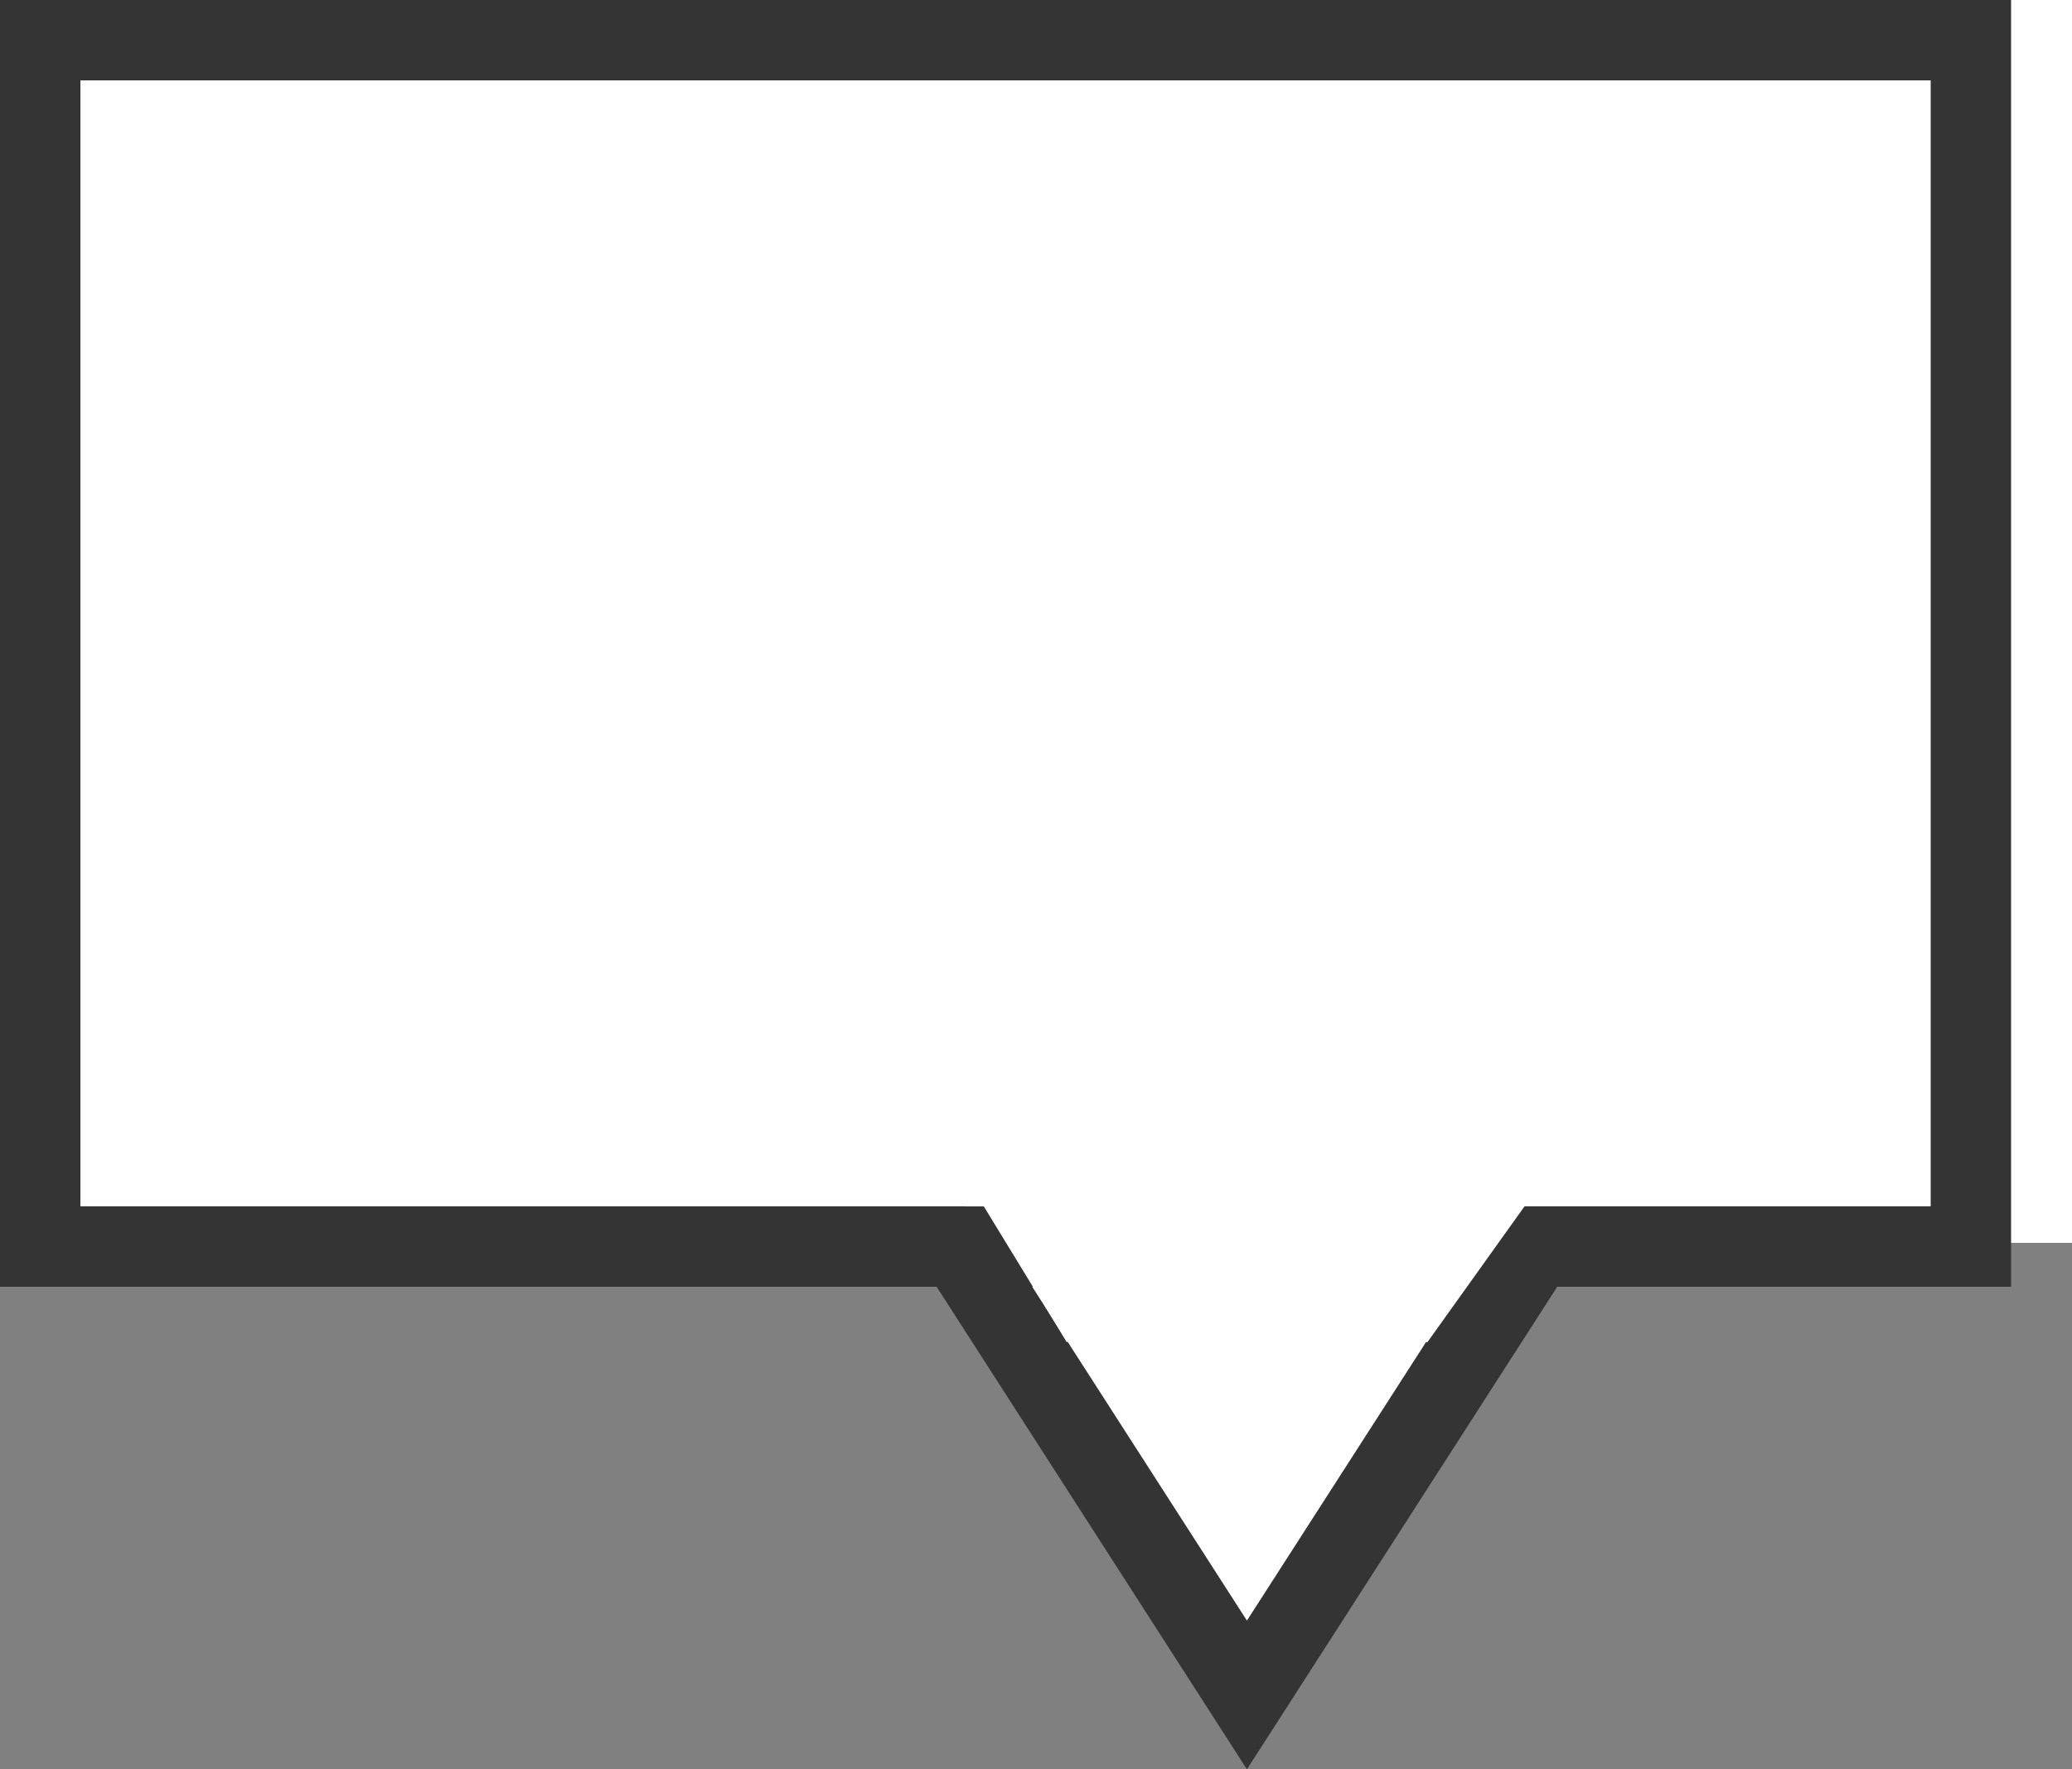 <svg xmlns="http://www.w3.org/2000/svg" width="20" height="17.083" viewBox="0 0 20 17.083">
  <rect x="0" y="0" width="20" height="17.083" fill="#808080" stroke="none"/>
  <defs>
    <style>
      .cls-1 {
        fill: #fff;
      }

      .cls-2 {
        fill: #343434;
      }
    </style>
  </defs>
  <g id="그룹_7921" data-name="그룹 7921" transform="translate(-1243 -222)">
    <rect id="사각형_2293" data-name="사각형 2293" class="cls-1" width="20" height="12" transform="translate(1243 222)"/>
    <path id="사각형_2293_-_윤곽선" data-name="사각형 2293 - 윤곽선" class="cls-2" d="M.776.776V11.647H18.636V.776H.776M0,0H19.412V12.424H0Z" transform="translate(1243 222)"/>
    <path id="다각형_3" data-name="다각형 3" class="cls-1" d="M3,0,6,6H0Z" transform="translate(1258 239) rotate(180)"/>
    <path id="다각형_3_-_윤곽선" data-name="다각형 3 - 윤곽선" class="cls-2" d="M3.494,1.436,1.422,4.659H5.566L3.494,1.436M3.494,0,6.988,5.435H0Z" transform="translate(1258.53 239.083) rotate(180)"/>
    <path id="패스_6981" data-name="패스 6981" class="cls-1" d="M1860.242-84.265l-2.015-3.3,7.25.852-1.752,2.451Z" transform="translate(-606.947 319.221)"/>
  </g>
</svg>
